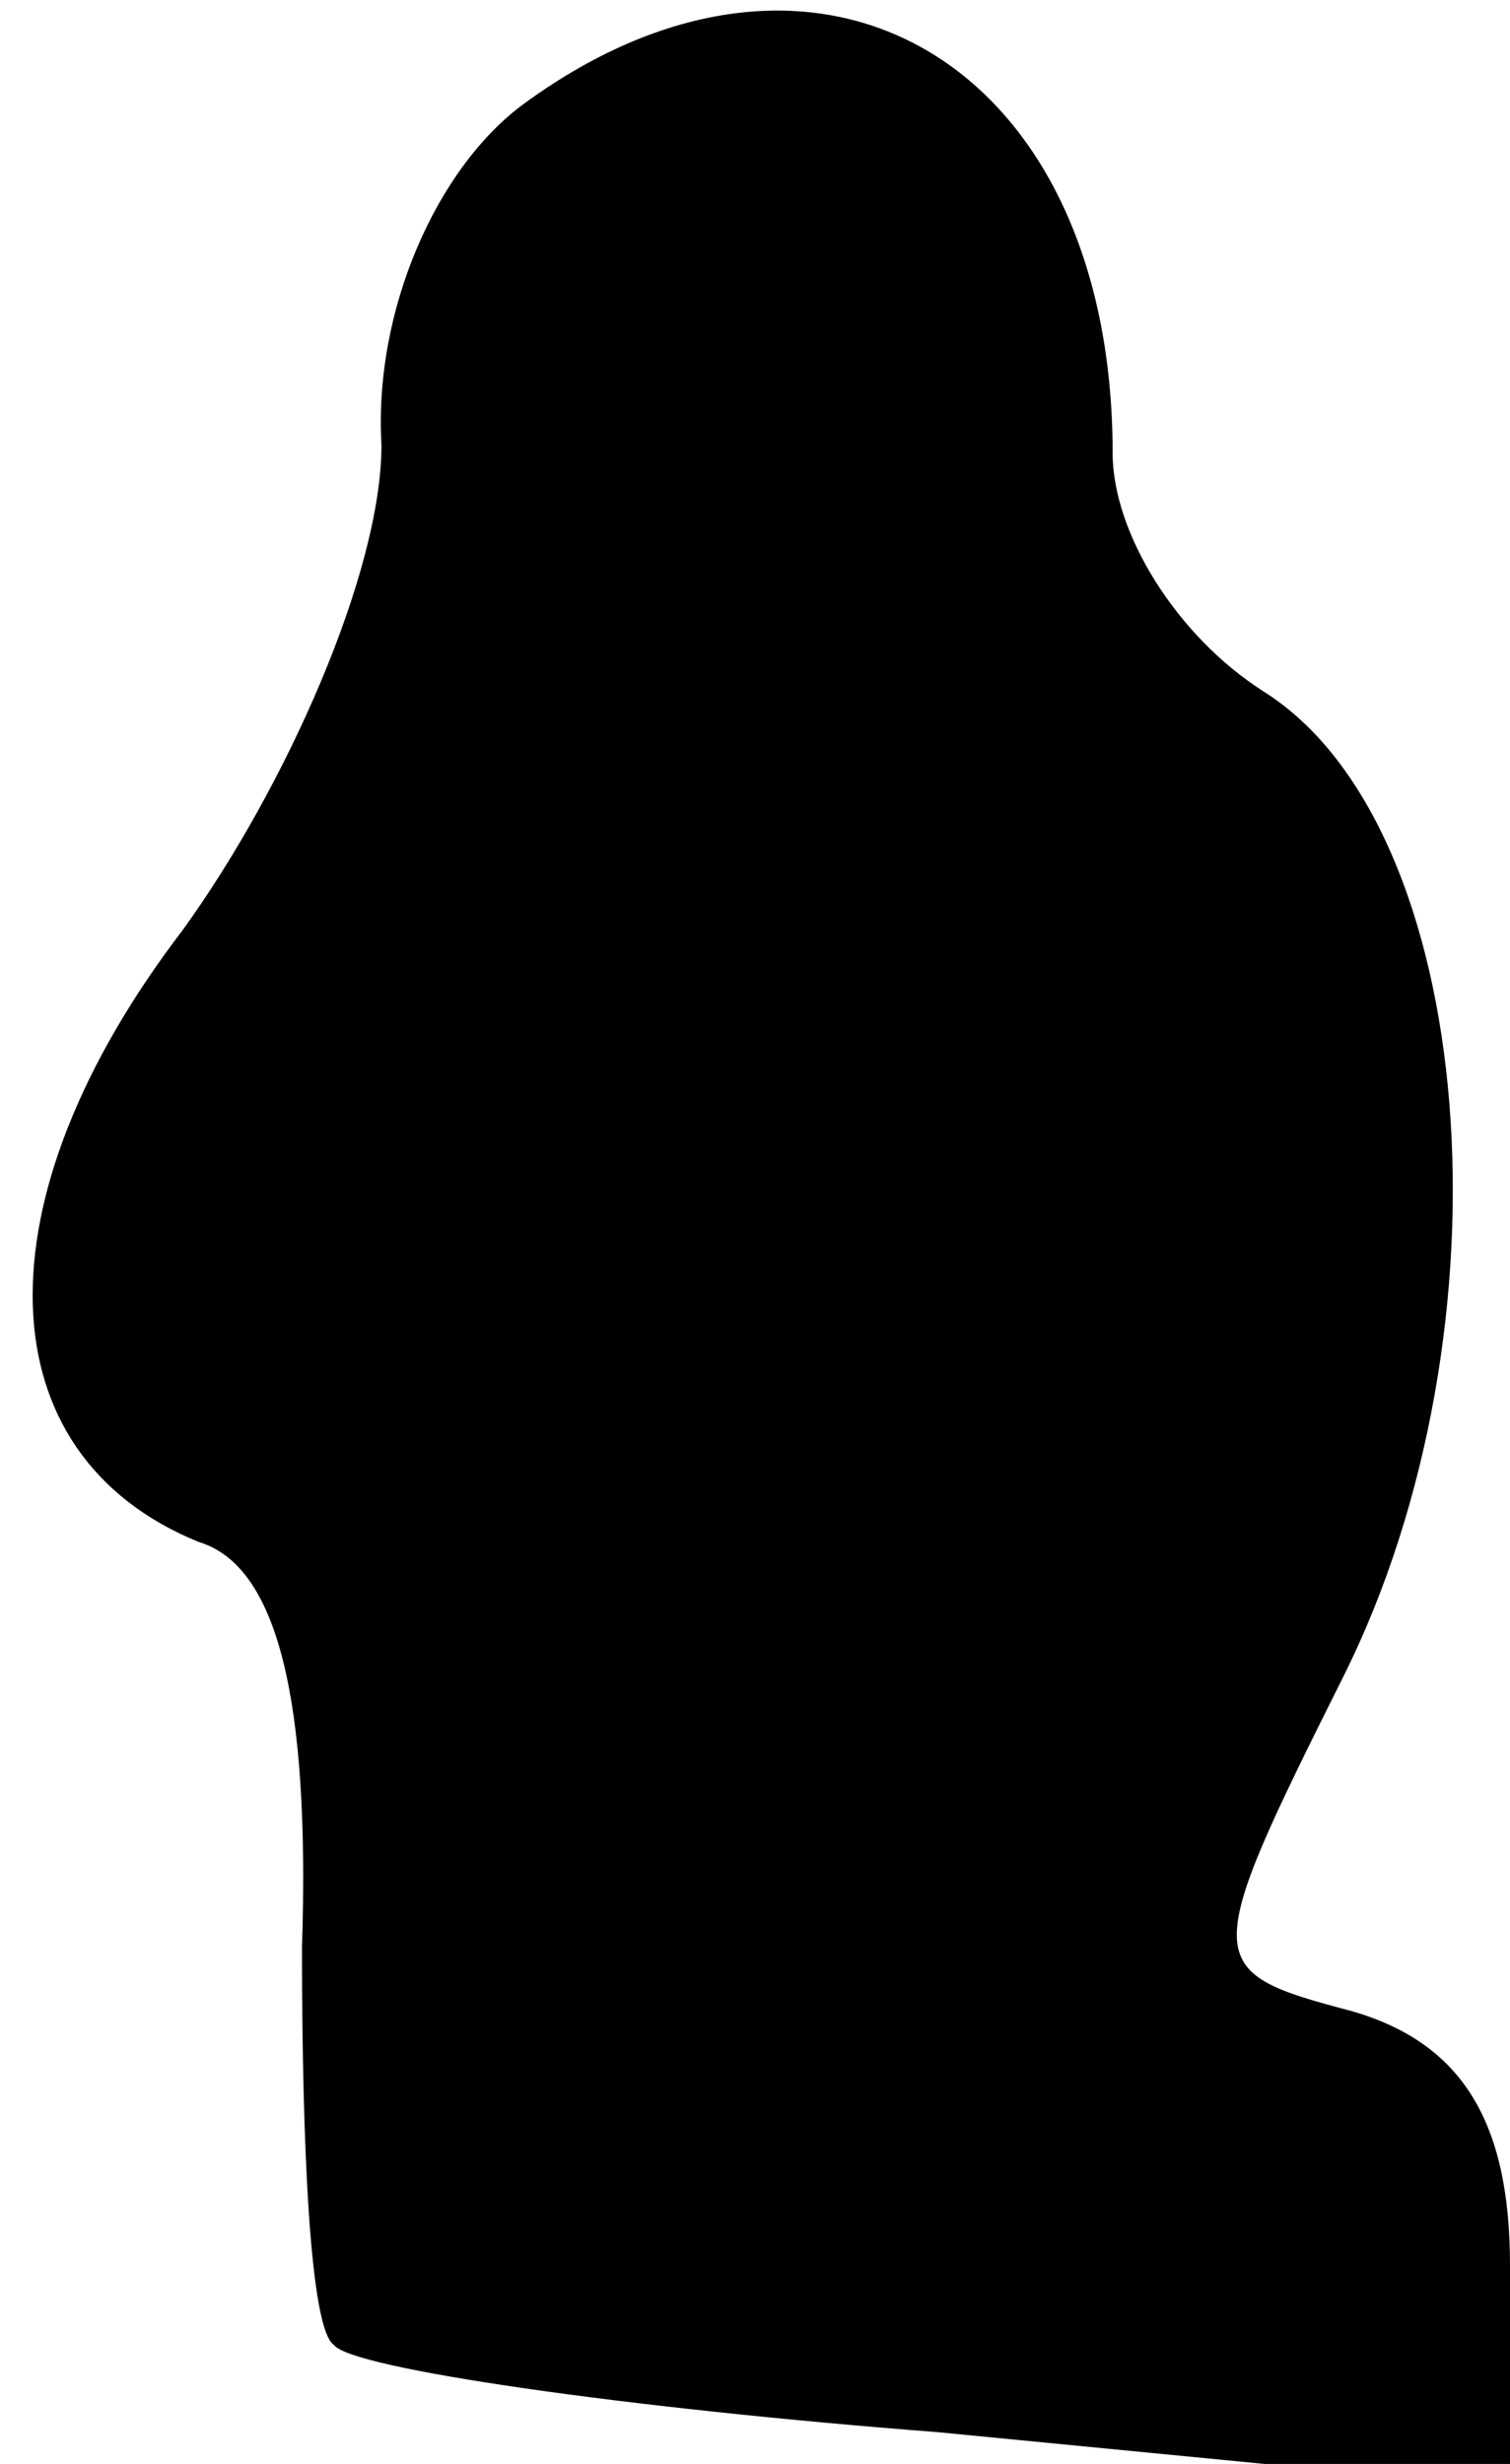 <?xml version="1.0" standalone="no"?>
<!DOCTYPE svg PUBLIC "-//W3C//DTD SVG 20010904//EN"
 "http://www.w3.org/TR/2001/REC-SVG-20010904/DTD/svg10.dtd">
<svg version="1.0" xmlns="http://www.w3.org/2000/svg"
 width="19pt" height="31pt" viewBox="0 0 19 31"
 preserveAspectRatio="xMidYMid meet">
<g transform="translate(0,31) scale(0.1,-0.1)"
fill="#000000" stroke="none">
<path fill="#000000" stroke="none" d="M66 297 c-11 -8 -19 -26 -18 -43 0 -16
-12 -43 -25 -61 -26 -34 -25 -66 2 -77 10 -3 14 -20 13 -51 0 -25 1 -48 4 -50
2 -3 37 -8 76 -11 l72 -7 0 28 c0 18 -6 28 -20 32 -19 5 -19 6 -1 42 22 44 17
107 -10 124 -11 7 -19 20 -19 30 0 49 -37 71 -74 44z"/>
</g>
</svg>
